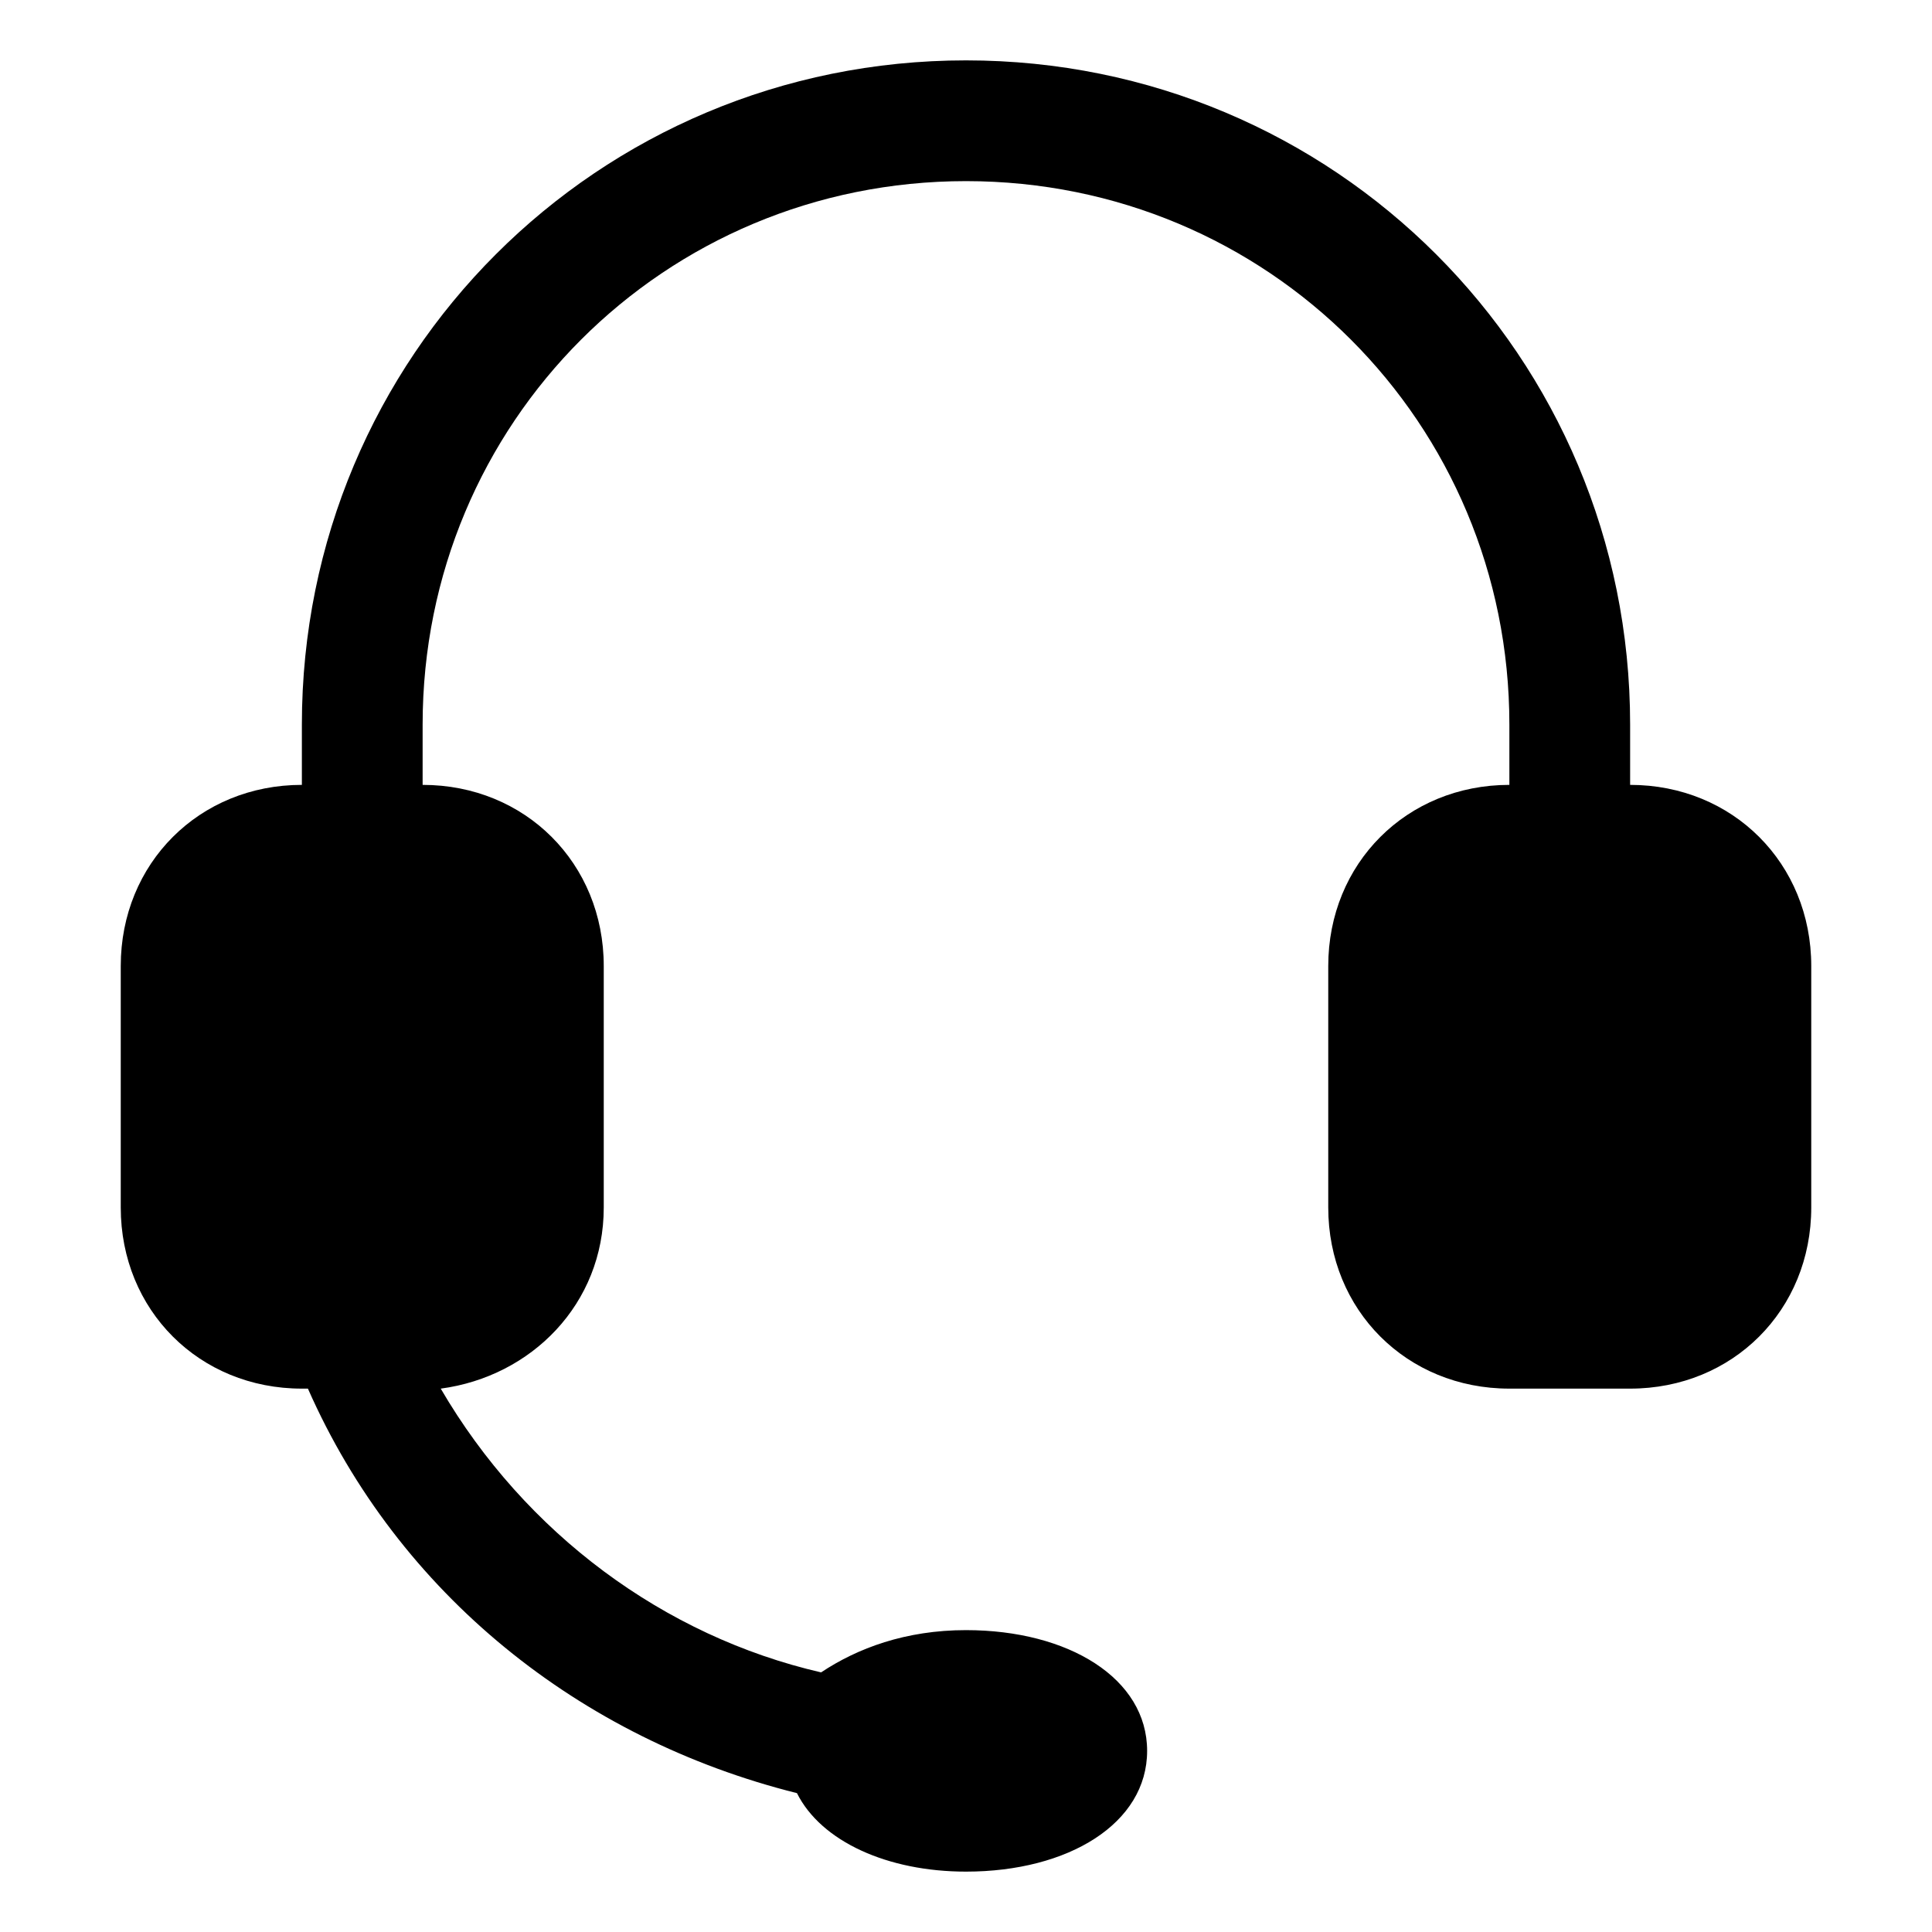 <svg class="svg-icon" style="width: 1em; height: 1em;vertical-align: middle;fill: currentColor;overflow: hidden;" viewBox="0 0 1024 1024" version="1.1" xmlns="http://www.w3.org/2000/svg"><path d="M864 416v-32c0-195.2-156.8-352-352-352S160 188.8 160 384v32c-54.4 0-96 41.6-96 96v128c0 54.4 41.6 96 96 96h3.2c48 108.8 144 185.6 259.2 214.4 12.8 25.6 48 41.6 89.6 41.6 54.4 0 96-25.6 96-64s-41.6-64-96-64c-32 0-57.6 9.6-76.8 22.4-83.2-19.2-156.8-73.6-201.6-150.4 48-6.4 86.4-44.8 86.4-96v-128c0-54.4-41.6-96-96-96v-32c0-160 128-288 288-288s288 128 288 288v32c-54.4 0-96 41.6-96 96v128c0 54.4 41.6 96 96 96h64c54.4 0 96-41.6 96-96v-128c0-54.4-41.6-96-96-96z"  /></svg>